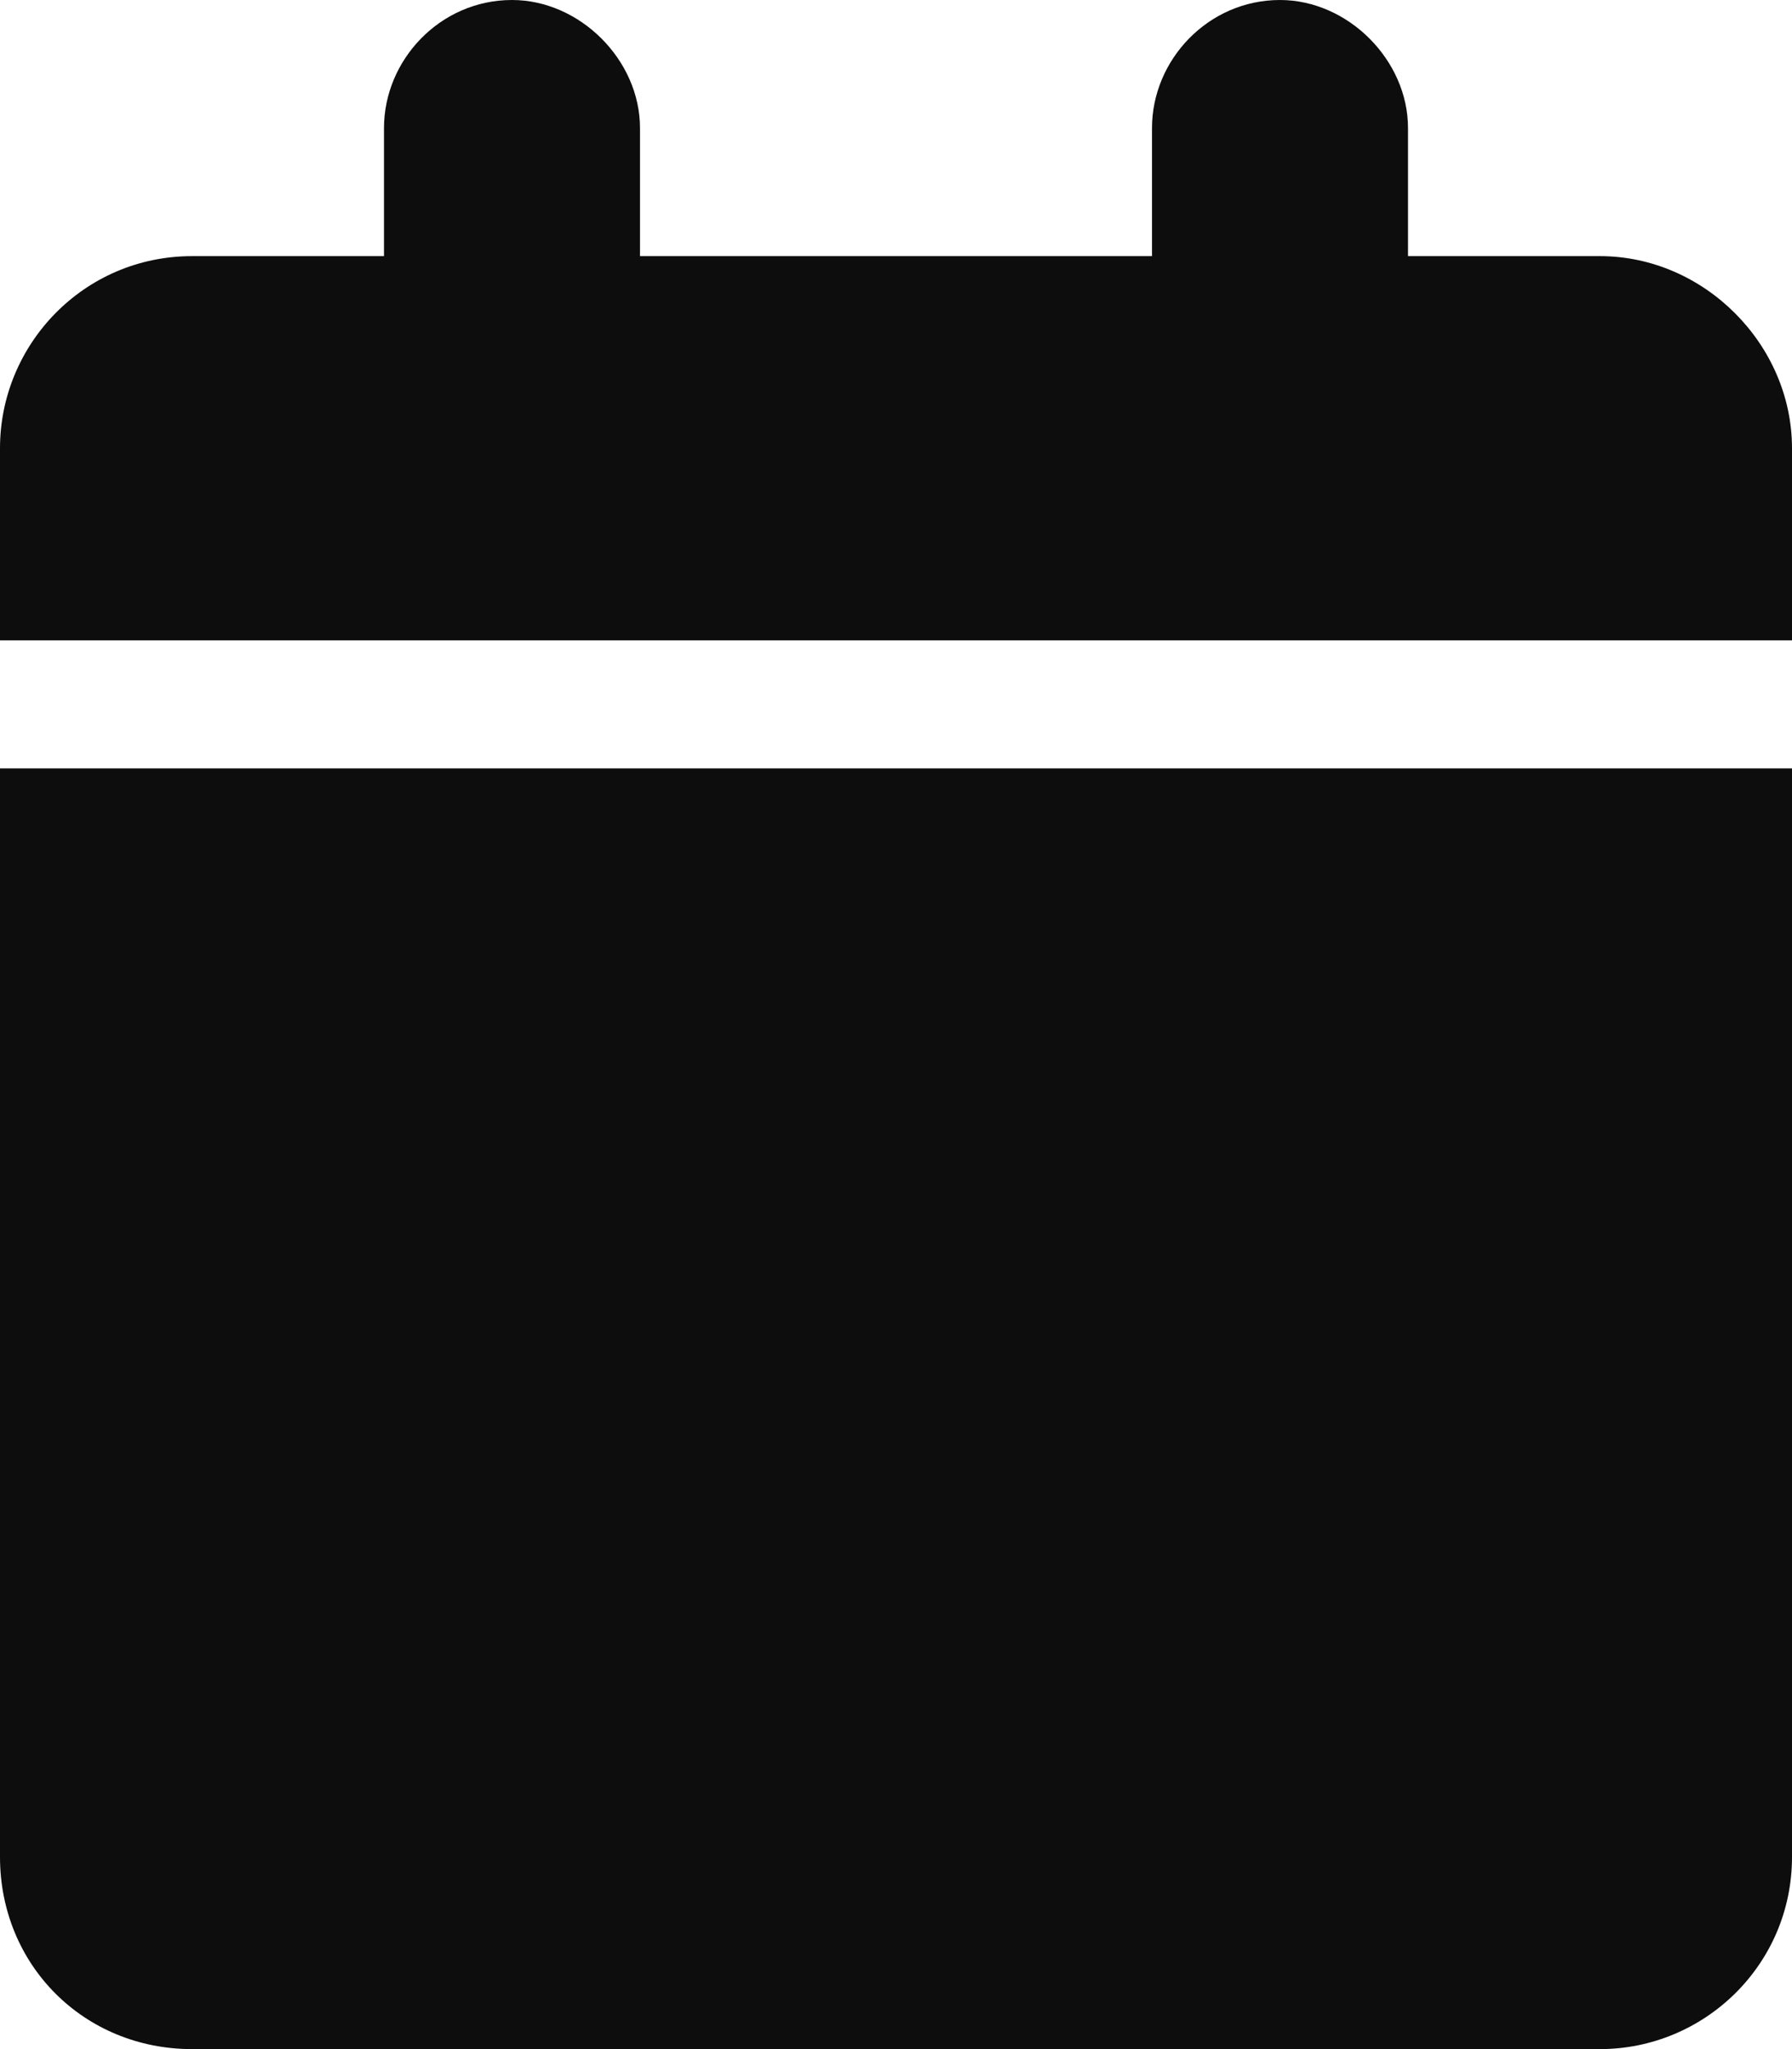 <svg width="14" height="16" viewBox="0 0 14 16" fill="none" xmlns="http://www.w3.org/2000/svg">
<path d="M3 1C3 0.469 3.438 0 4 0C4.531 0 5 0.469 5 1V2H9V1C9 0.469 9.438 0 10 0C10.531 0 11 0.469 11 1V2H12.5C13.312 2 14 2.688 14 3.5V5H0V3.5C0 2.688 0.656 2 1.5 2H3V1ZM14 6V14.5C14 15.344 13.312 16 12.5 16H1.5C0.656 16 0 15.344 0 14.5V6H14Z" fill="#0D0D0D"/>
</svg>
